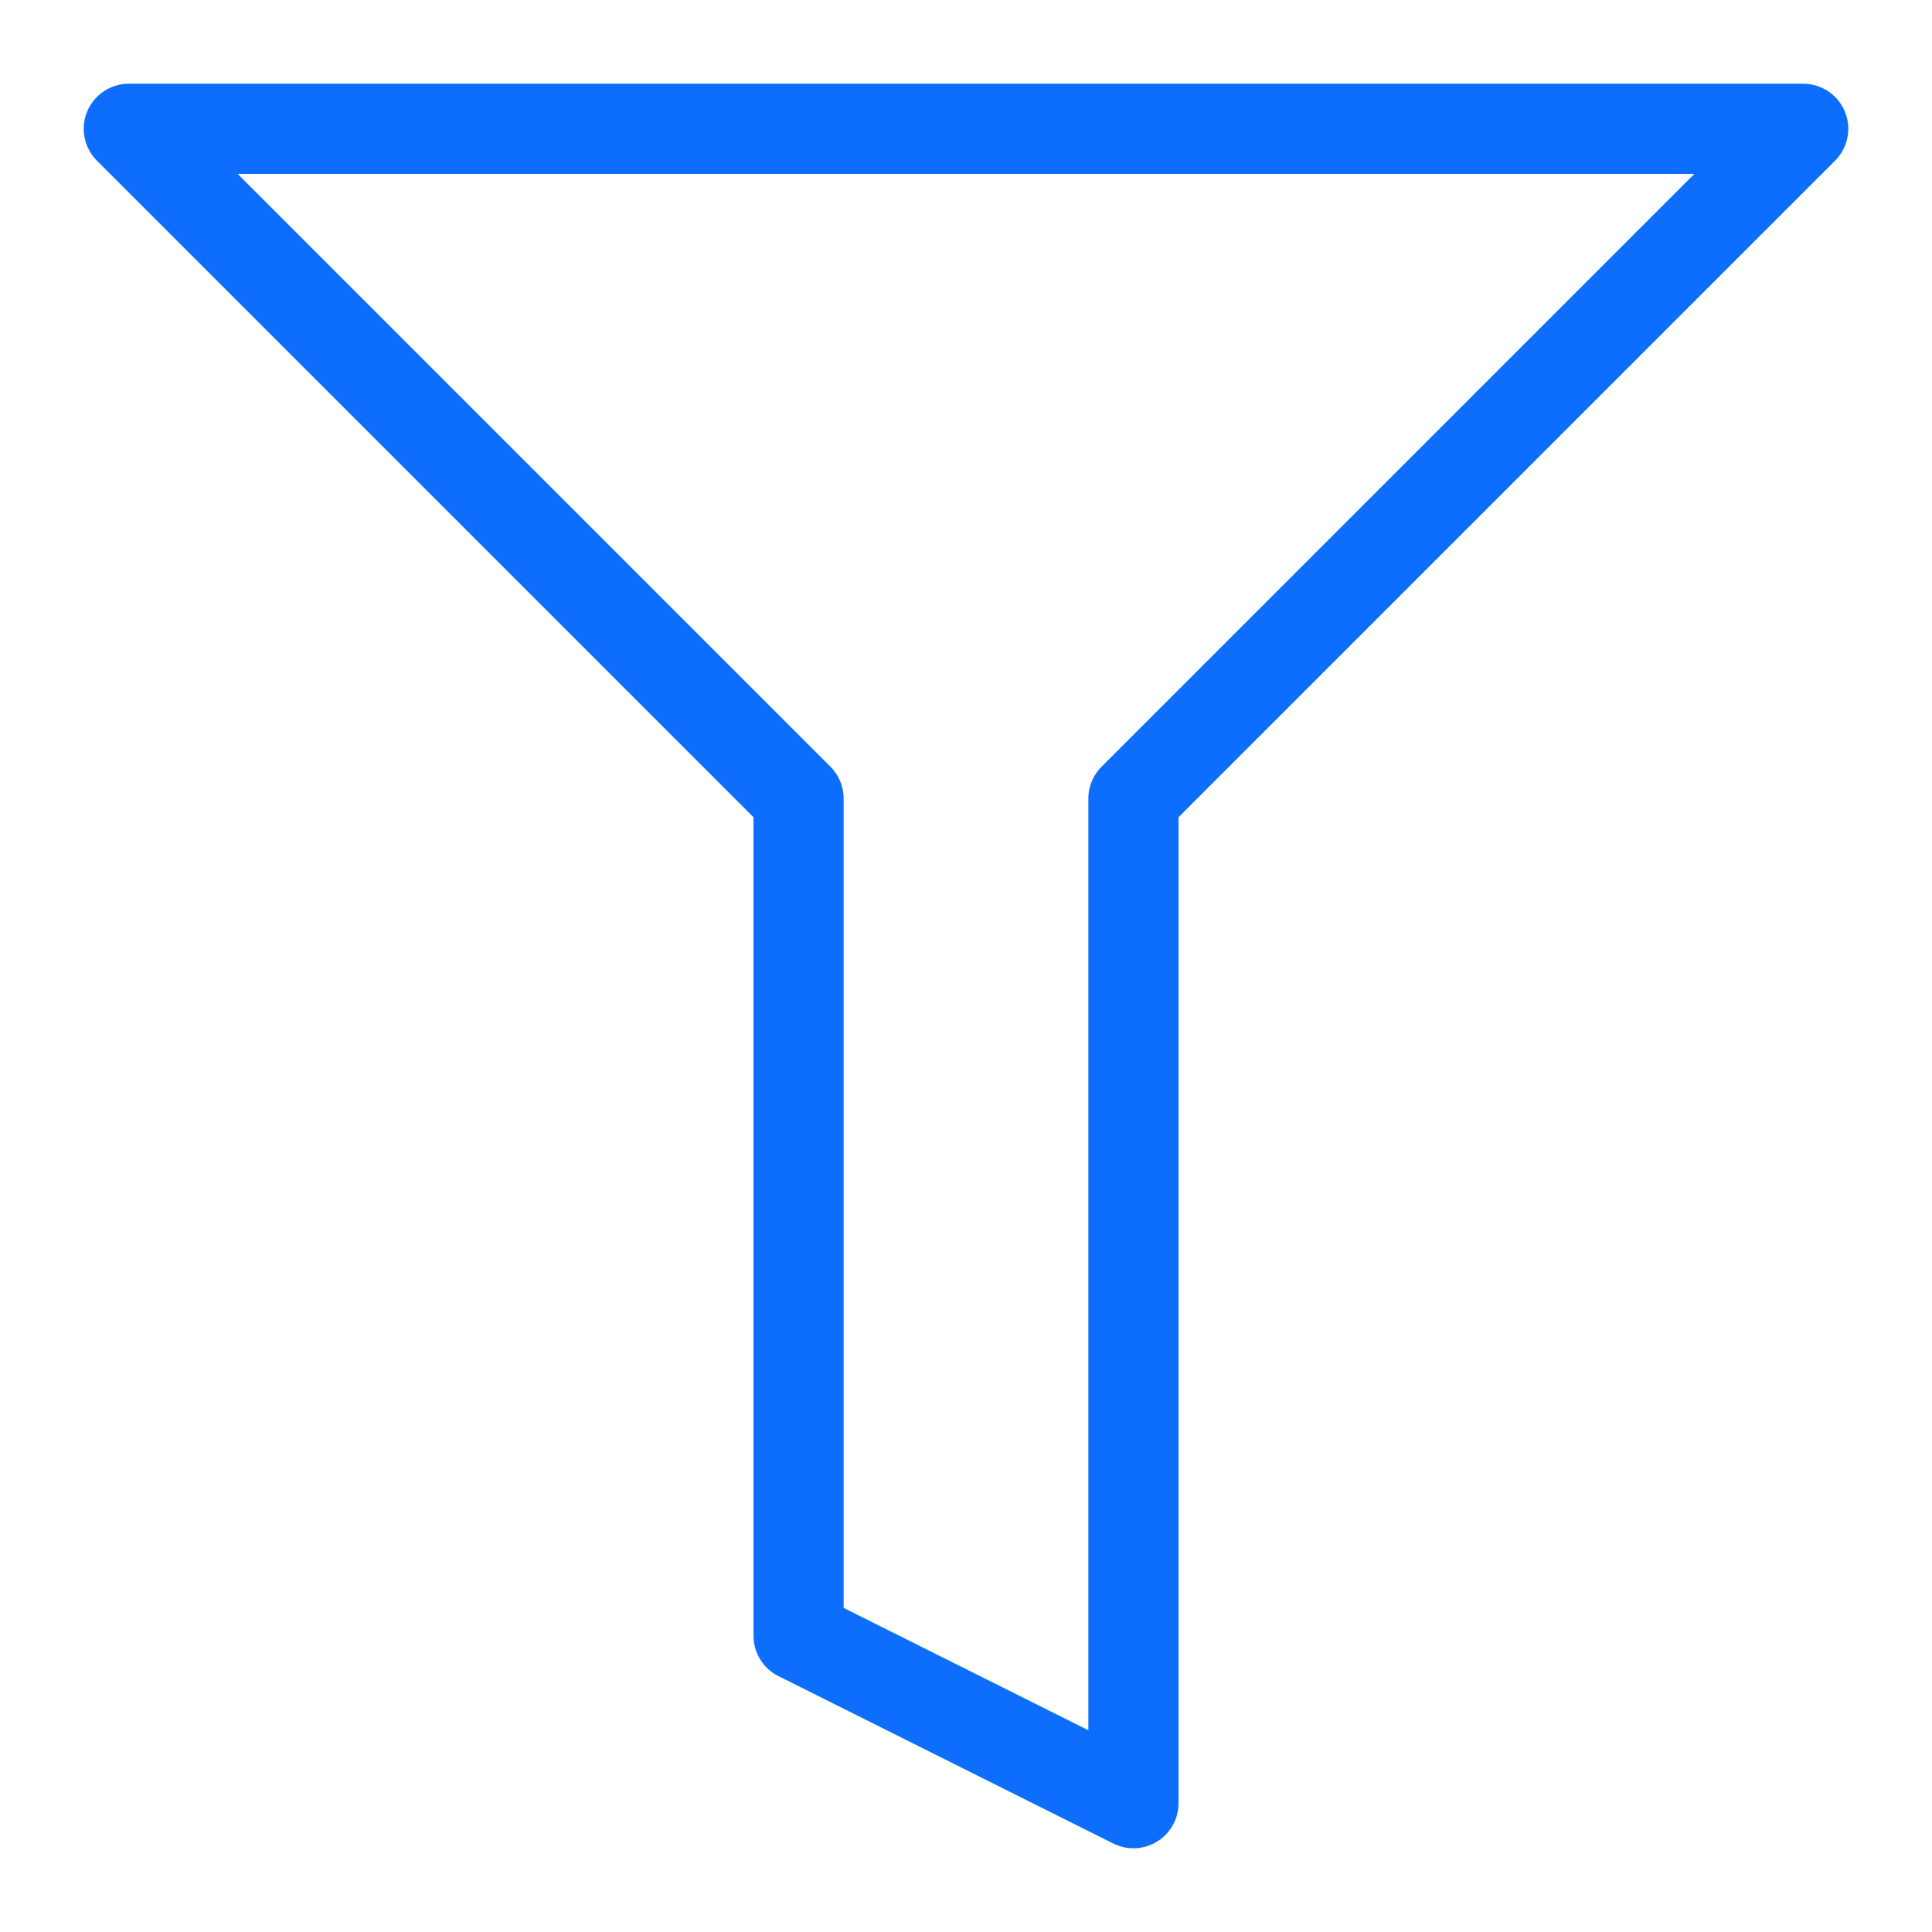 <svg width="150px" height="150px" viewBox="0 0 150 150" version="1.1" xmlns="http://www.w3.org/2000/svg" xmlns:xlink="http://www.w3.org/1999/xlink"><g id="Integrations" stroke="none" stroke-width="1" fill="none" fill-rule="evenodd"><g id="filter"><rect id="Rectangle" fill="#FFFFFF" x="0" y="0" width="150" height="150"></rect><polygon id="Path" stroke="#0d6efd" stroke-width="7" stroke-linecap="round" stroke-linejoin="round" points="10 10 62 62 62 127 88 140 88 62 140 10"></polygon></g></g></svg>